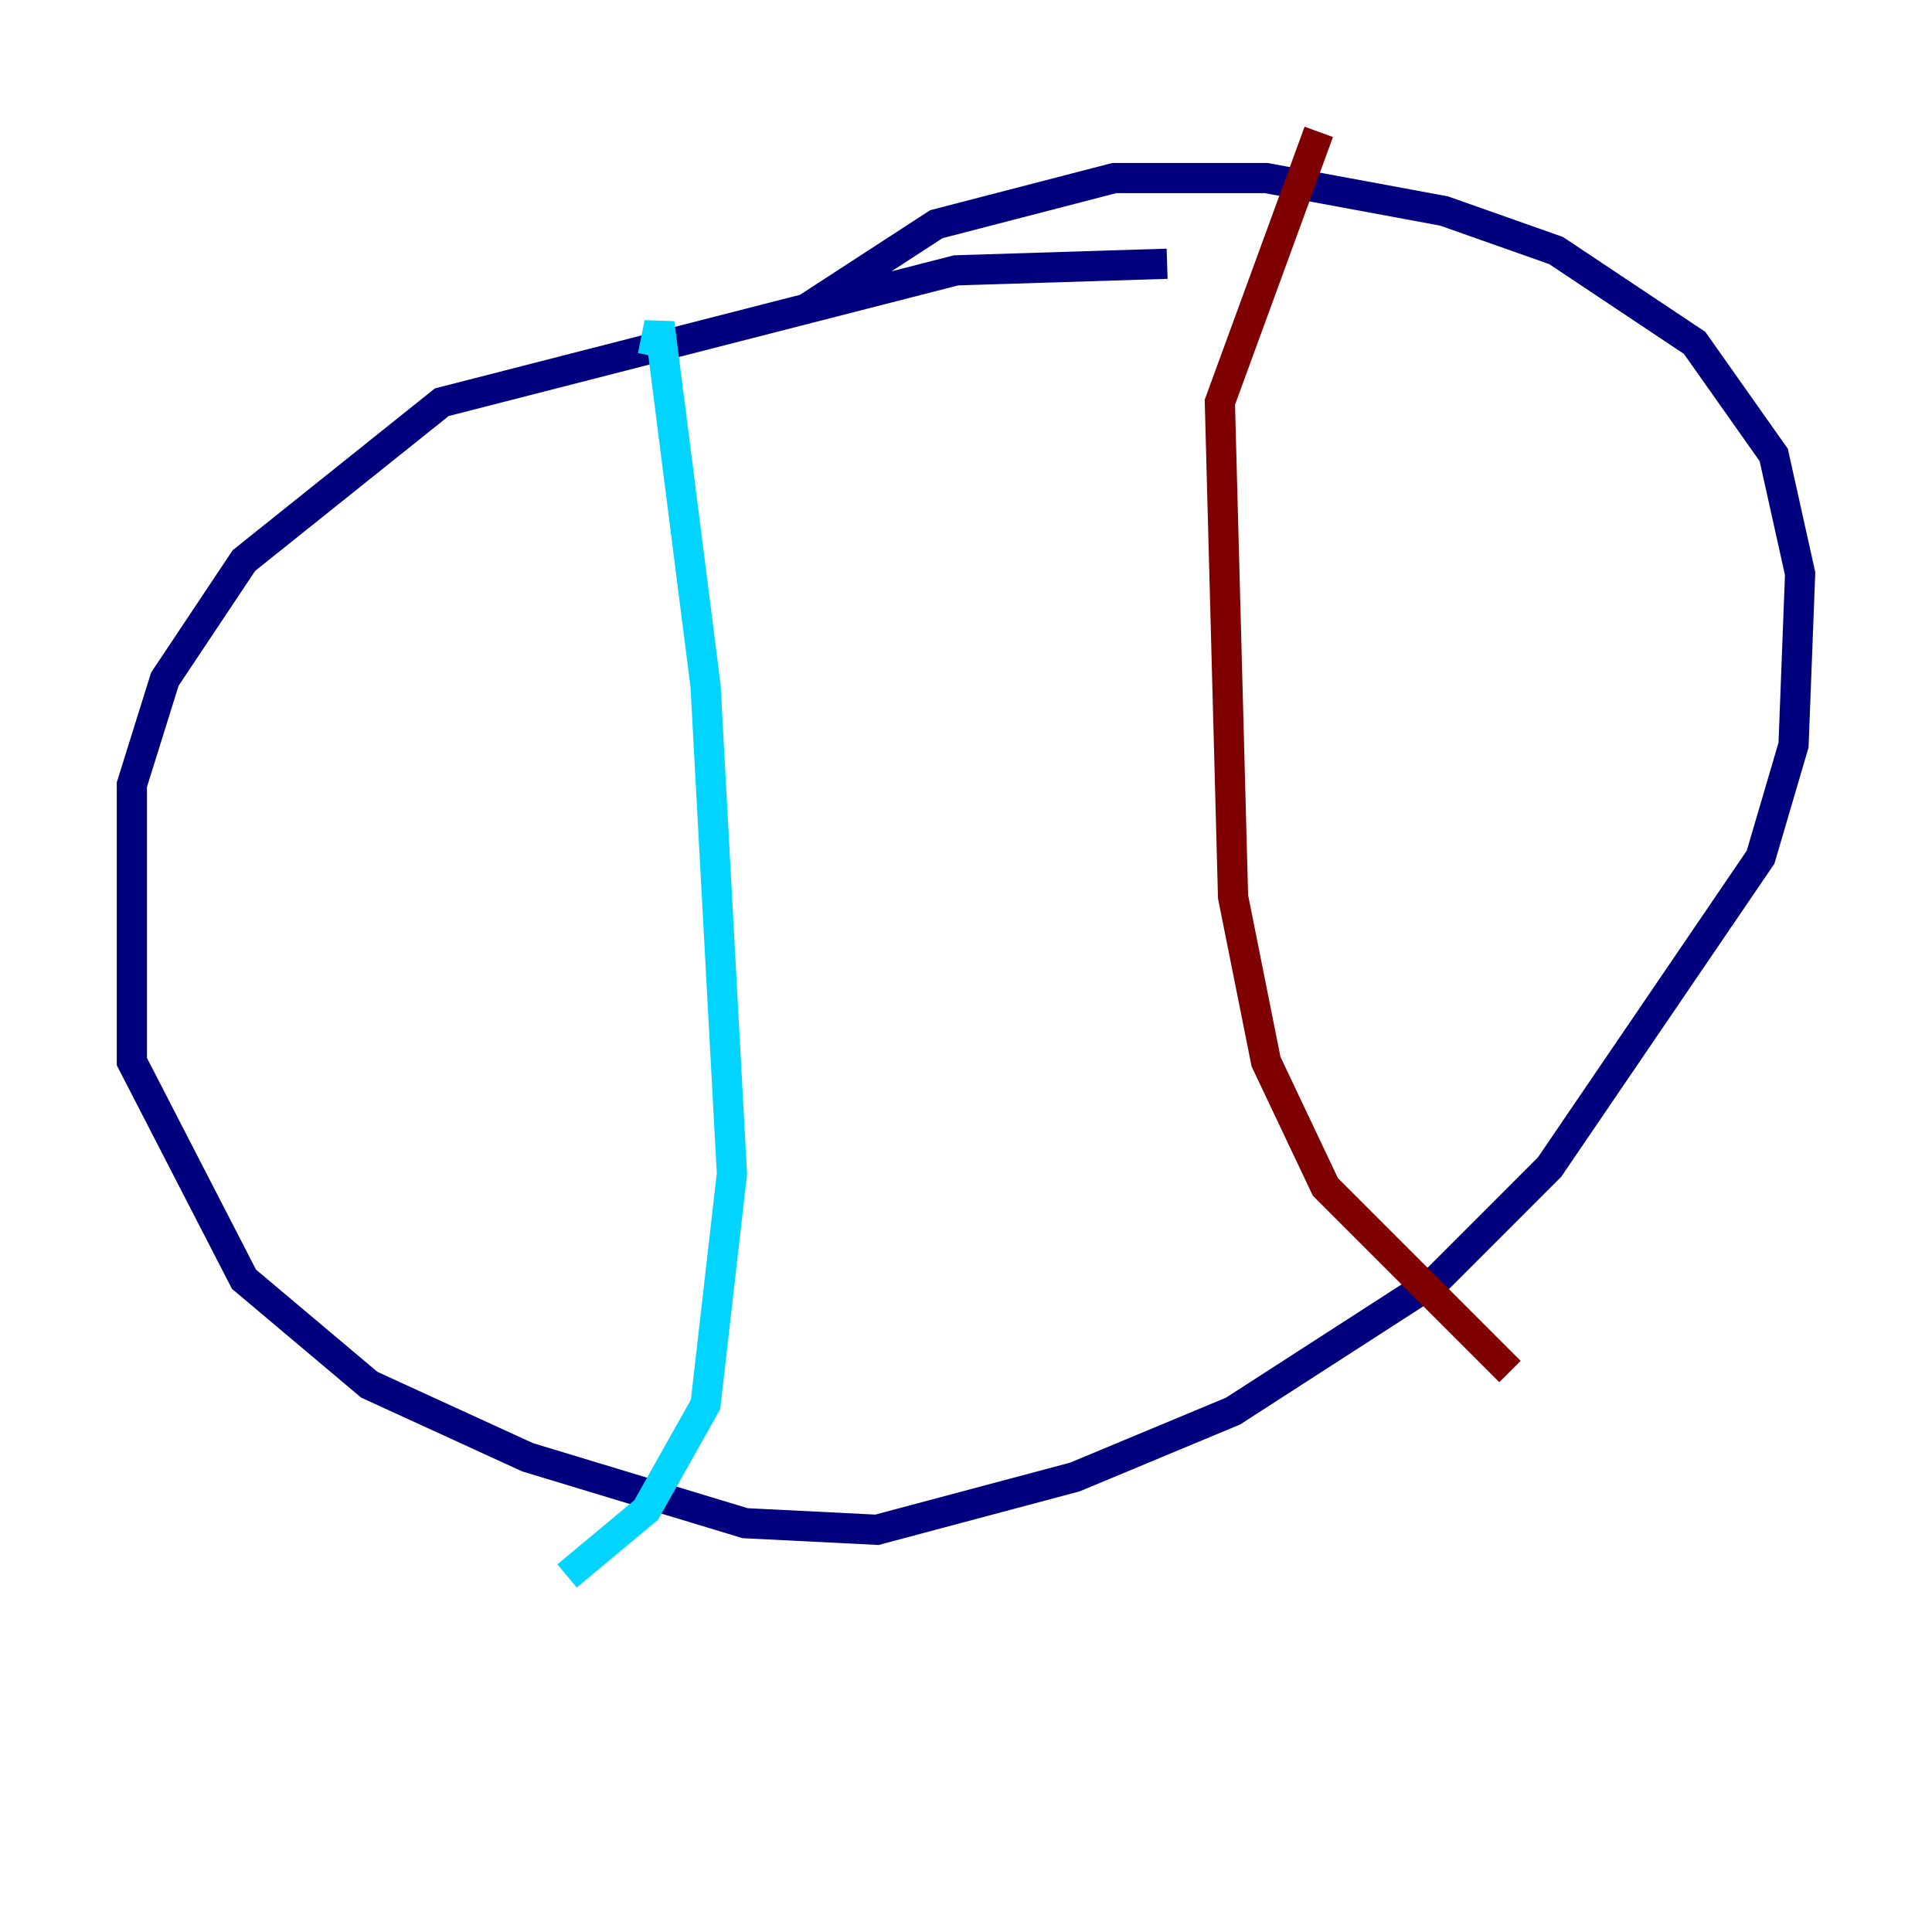 <?xml version="1.0" encoding="utf-8" ?>
<svg baseProfile="tiny" height="128" version="1.2" viewBox="0,0,128,128" width="128" xmlns="http://www.w3.org/2000/svg" xmlns:ev="http://www.w3.org/2001/xml-events" xmlns:xlink="http://www.w3.org/1999/xlink"><defs /><polyline fill="none" points="77.324,17.474 63.345,17.911 29.27,26.648 16.164,37.133 10.921,44.997 8.737,51.986 8.737,70.335 16.164,84.751 24.464,91.741 34.949,96.546 49.365,100.915 58.102,101.352 71.208,97.857 81.693,93.488 95.236,84.751 102.662,77.324 116.642,56.792 118.826,49.365 119.263,38.007 117.515,30.143 112.273,22.717 103.099,16.601 95.672,13.979 83.877,11.795 73.829,11.795 62.034,14.853 53.297,20.532" stroke="#00007f" stroke-width="2" /><polyline fill="none" points="43.249,23.59 43.686,21.406 46.744,45.433 48.492,77.761 46.744,93.051 42.812,100.041 37.57,104.41" stroke="#00d4ff" stroke-width="2" /><polyline fill="none" points="91.741,10.485 91.741,10.485" stroke="#ffe500" stroke-width="2" /><polyline fill="none" points="87.372,8.737 80.819,26.648 81.693,59.413 83.877,70.335 87.809,78.635 100.041,90.867" stroke="#7f0000" stroke-width="2" /></svg>